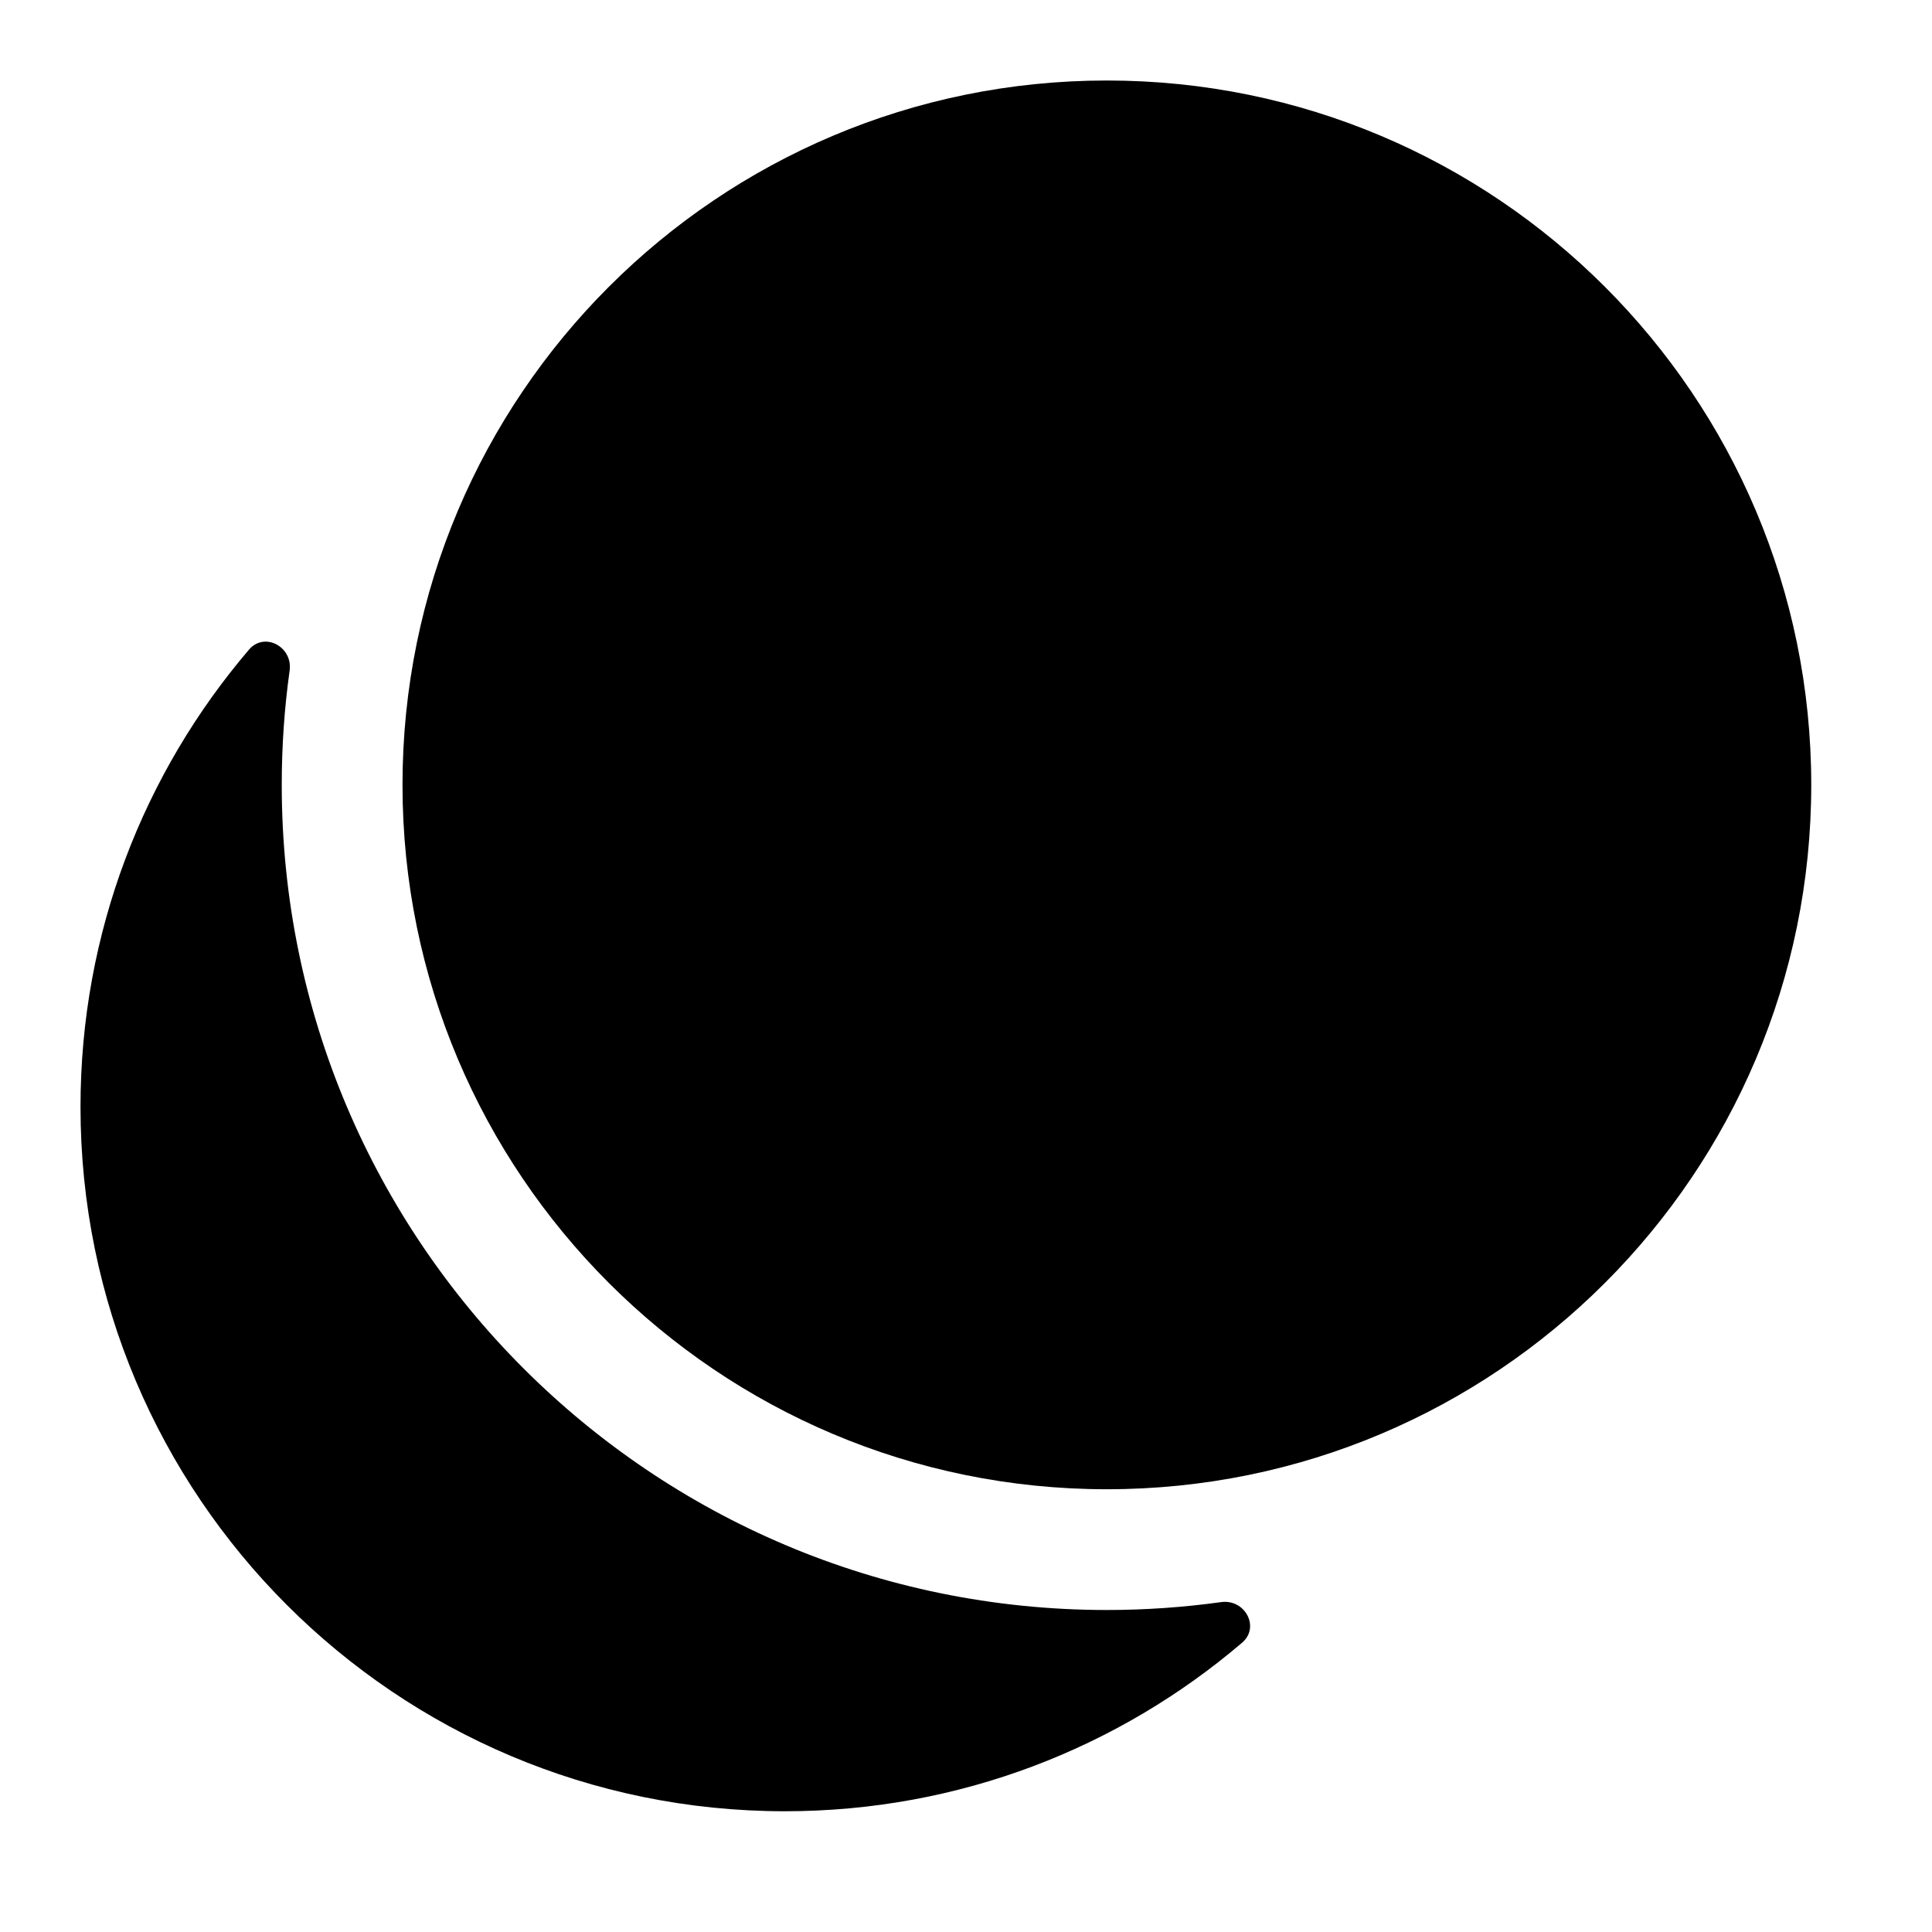 <svg width="24" height="24" viewBox="0 0 24 24" xmlns="http://www.w3.org/2000/svg">
    <path fill-rule="evenodd" clip-rule="evenodd" d="M5 9.75C5 4.918 8.918 1 13.75 1C18.582 1 22.5 4.918 22.5 9.75C22.5 14.582 18.582 18.5 13.75 18.5C8.918 18.5 5 14.582 5 9.75Z"/>
    <path d="M3.093 8.07C3.287 7.844 3.638 8.035 3.598 8.329C3.533 8.794 3.5 9.268 3.5 9.75C3.5 15.411 8.089 20 13.75 20C14.232 20 14.706 19.966 15.17 19.902C15.465 19.861 15.656 20.213 15.43 20.406C13.901 21.711 11.918 22.5 9.75 22.5C4.918 22.5 1 18.582 1 13.75C1 11.582 1.788 9.599 3.093 8.07Z"/>
</svg>
